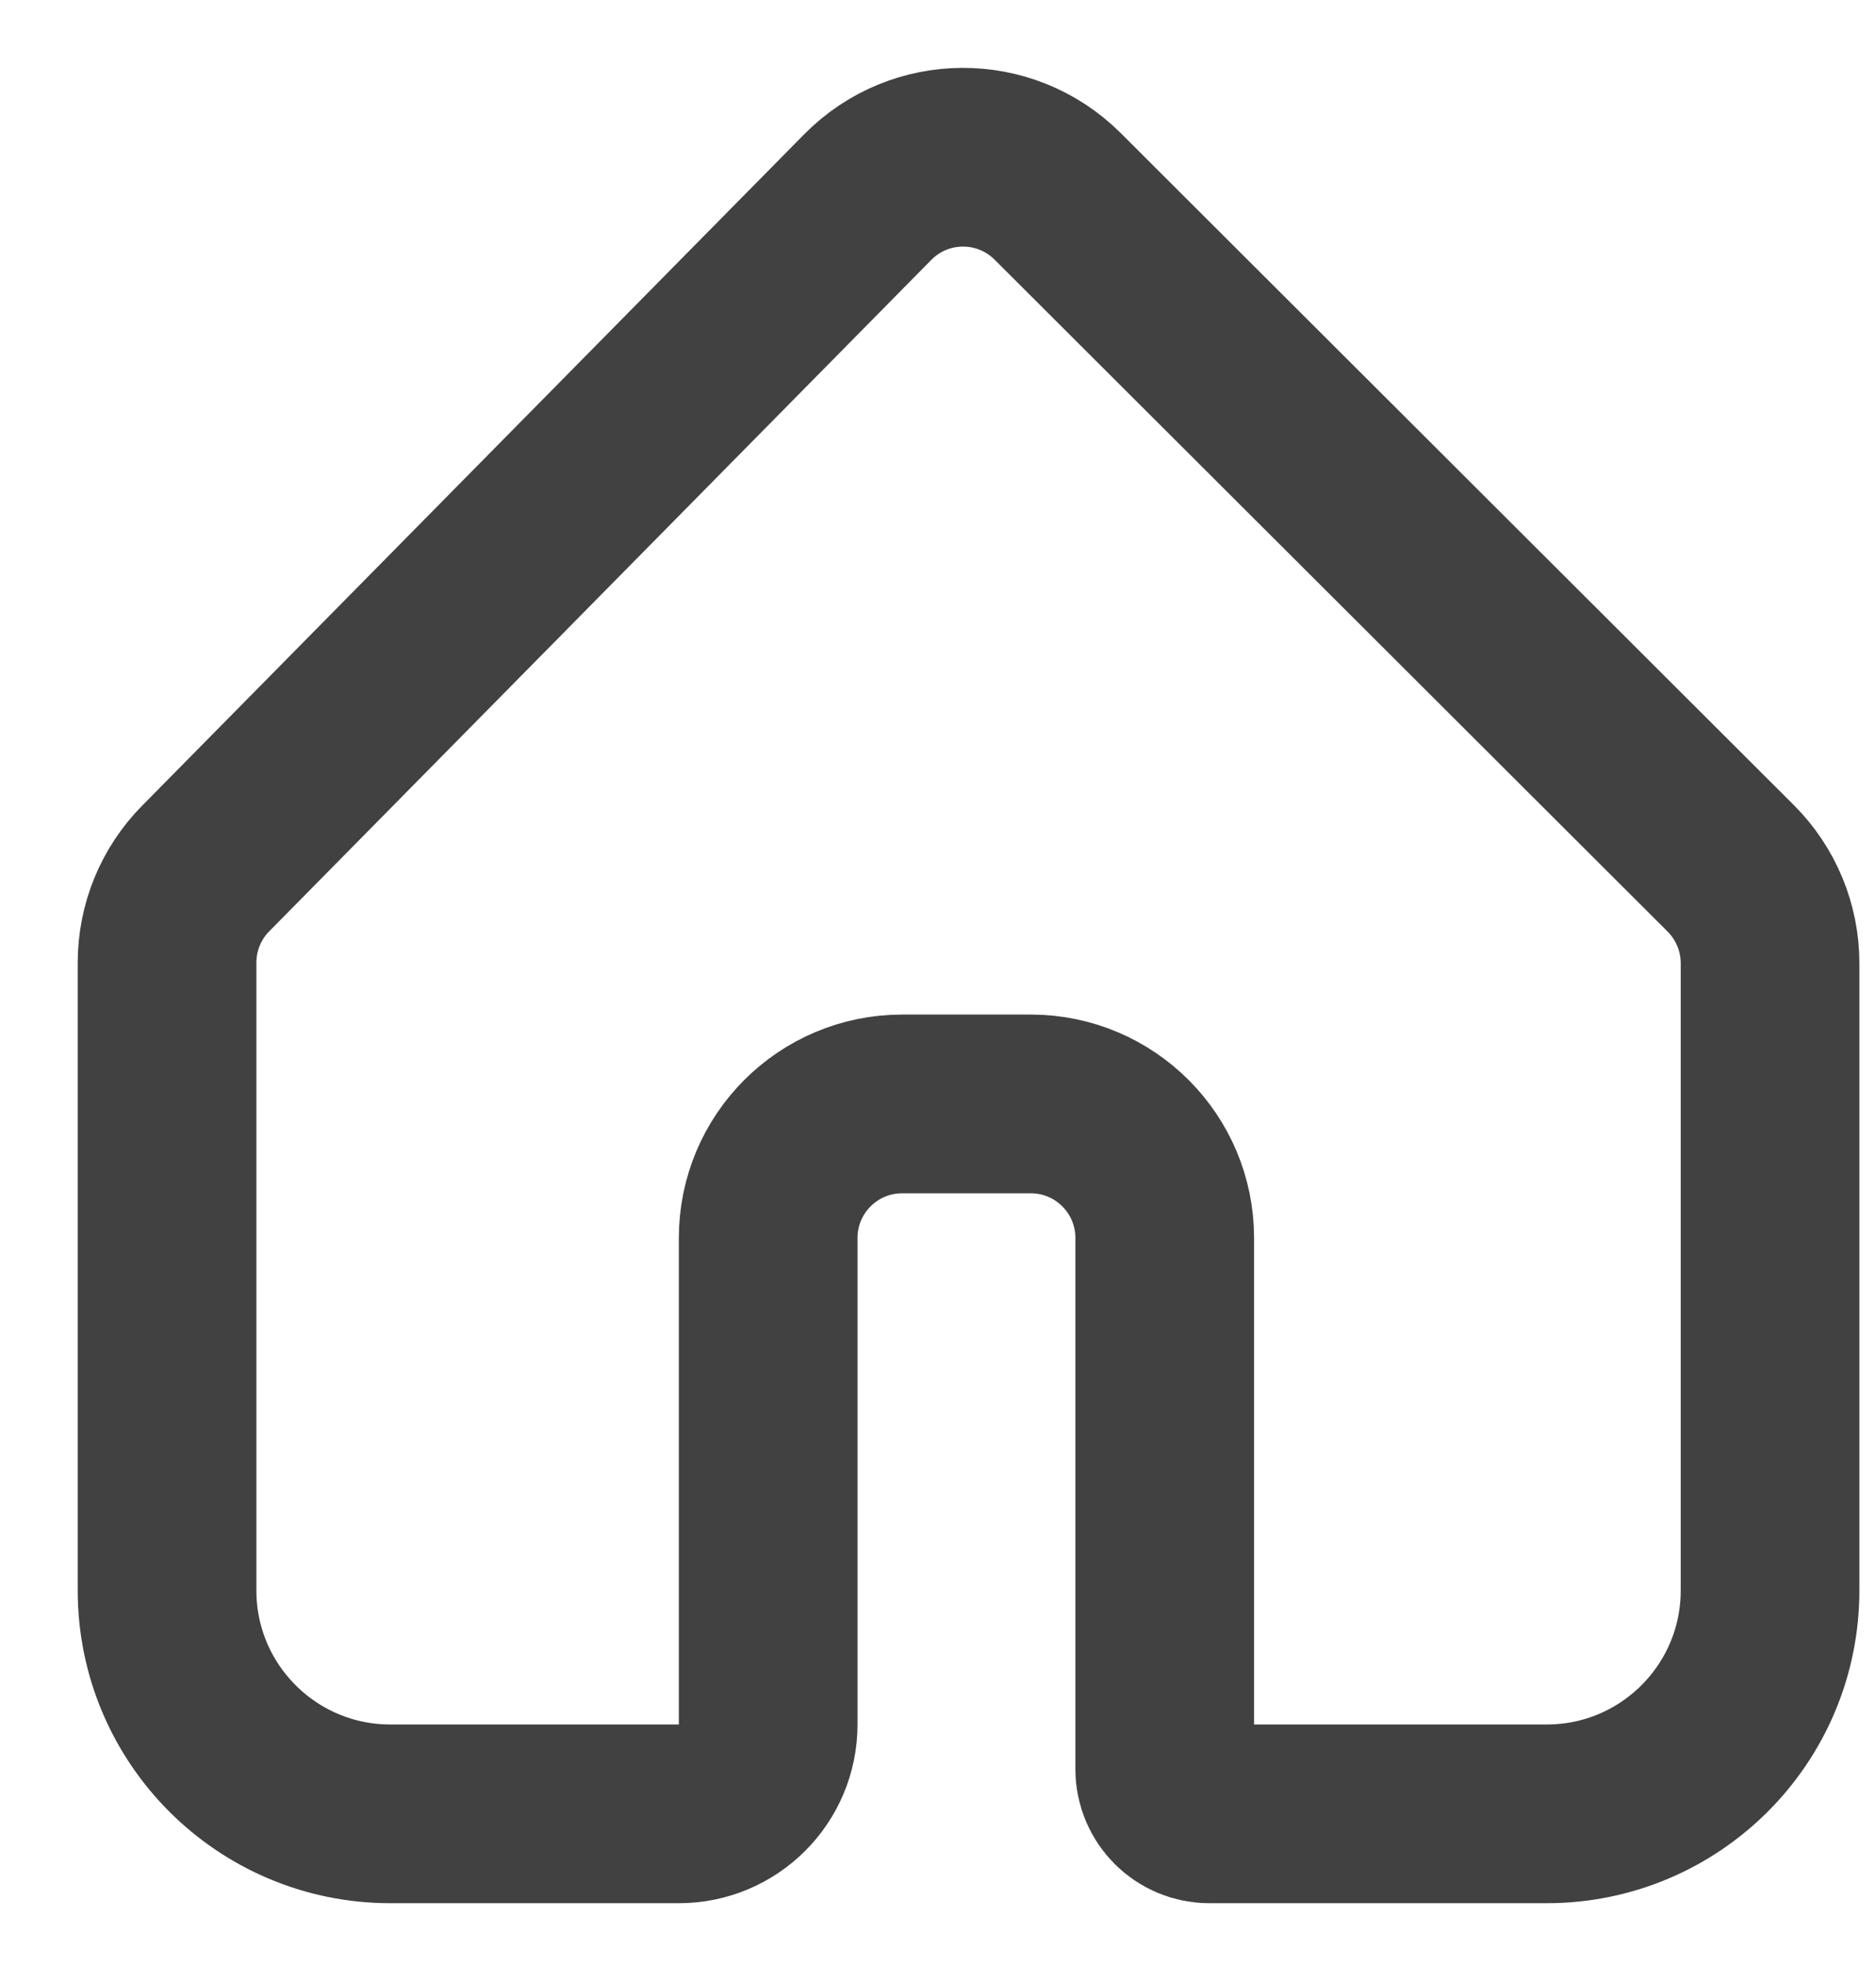 <svg width="21" height="22" viewBox="0 0 21 22" fill="none" xmlns="http://www.w3.org/2000/svg">
<path d="M1.87 17.797V10.772C1.87 10.378 2.025 9.999 2.302 9.719L9.713 2.206C10.297 1.614 11.251 1.61 11.84 2.198L19.374 9.717C19.656 9.999 19.814 10.381 19.814 10.779V17.797C19.814 19.178 18.695 20.297 17.314 20.297H13.538C13.262 20.297 13.038 20.074 13.038 19.797V13.853C13.038 13.025 12.367 12.353 11.538 12.353H10.099C9.27 12.353 8.599 13.025 8.599 13.853V19.297C8.599 19.85 8.151 20.297 7.599 20.297H4.37C2.989 20.297 1.87 19.178 1.87 17.797Z" stroke="#414141" stroke-width="2"/>
</svg>
